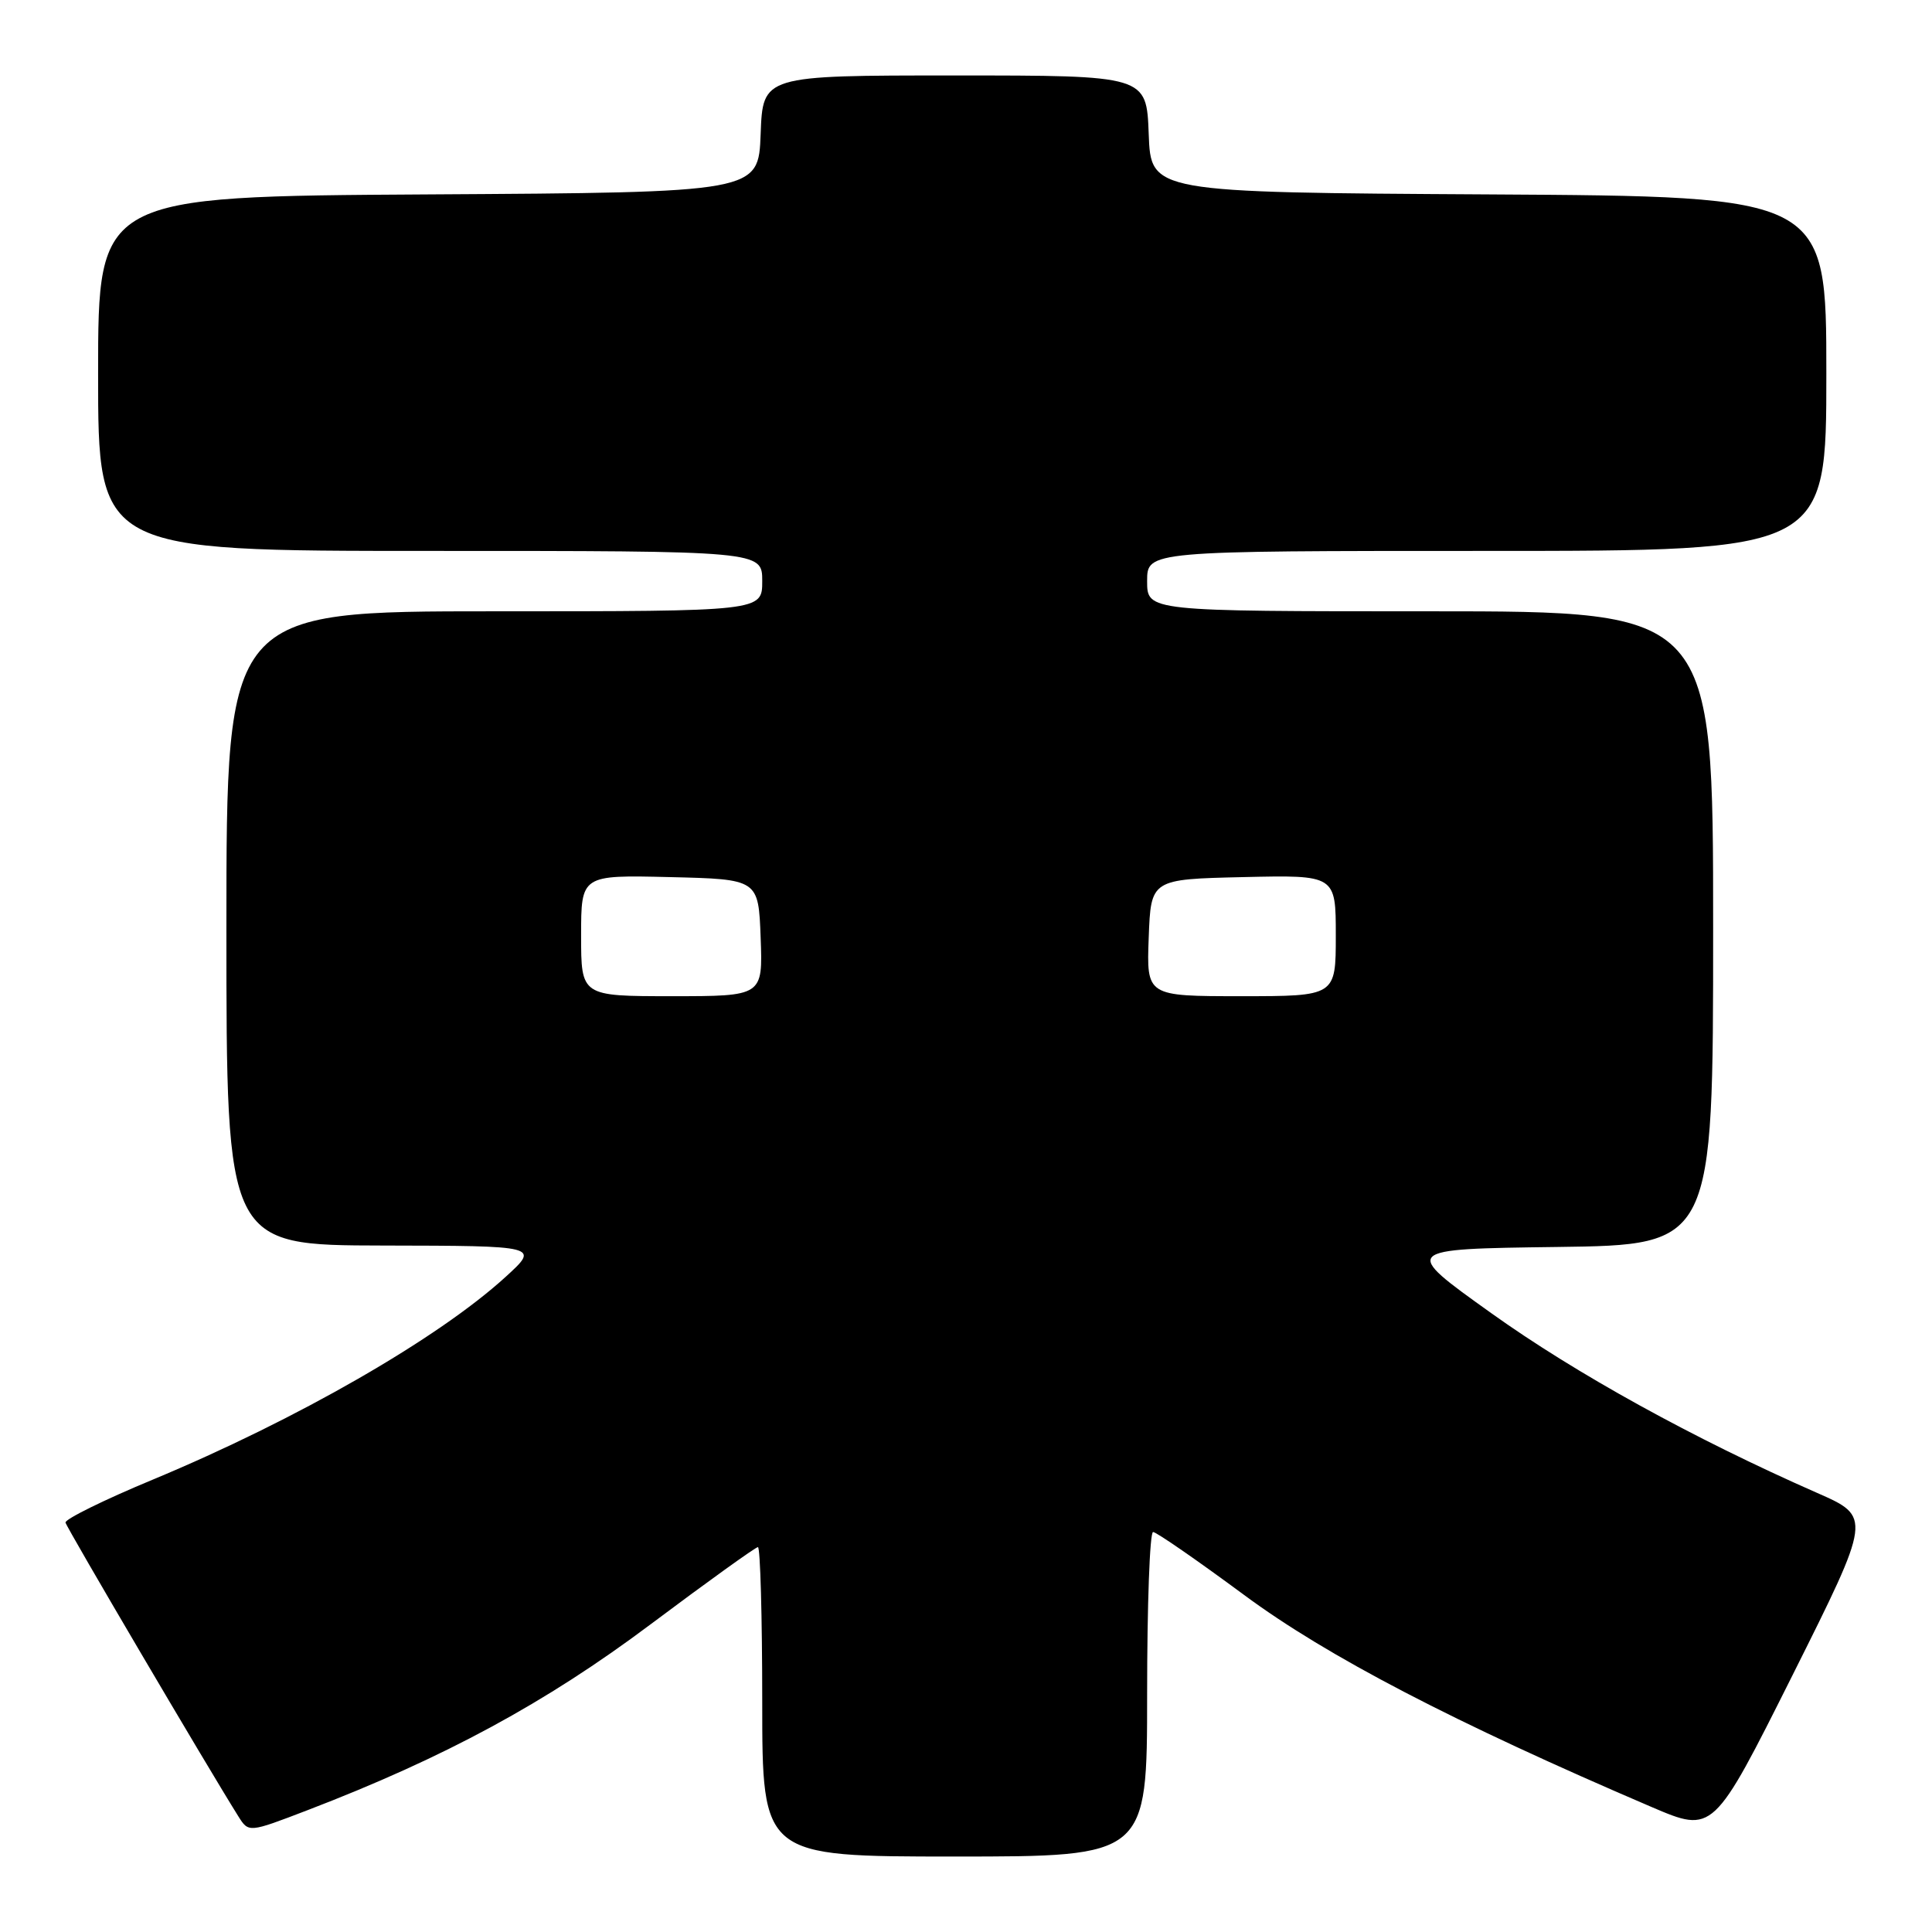 <?xml version="1.0" encoding="UTF-8" standalone="no"?>
<!DOCTYPE svg PUBLIC "-//W3C//DTD SVG 1.1//EN" "http://www.w3.org/Graphics/SVG/1.1/DTD/svg11.dtd" >
<svg xmlns="http://www.w3.org/2000/svg" xmlns:xlink="http://www.w3.org/1999/xlink" version="1.1" viewBox="0 0 256 256">
 <g >
 <path fill="currentColor"
d=" M 152.00 224.50 C 152.00 212.68 152.35 203.00 152.79 203.00 C 153.22 203.00 158.64 206.75 164.85 211.34 C 175.83 219.47 192.67 228.23 218.85 239.44 C 227.02 242.93 227.02 242.93 237.52 221.97 C 248.01 201.00 248.01 201.00 240.76 197.81 C 224.41 190.62 208.83 182.03 197.60 174.00 C 185.70 165.50 185.70 165.50 206.35 165.23 C 227.00 164.96 227.00 164.96 227.00 122.98 C 227.00 81.00 227.00 81.00 189.50 81.00 C 152.00 81.00 152.00 81.00 152.00 77.00 C 152.00 73.00 152.00 73.00 197.00 73.00 C 242.00 73.00 242.00 73.00 242.00 49.51 C 242.00 26.02 242.00 26.02 197.25 25.76 C 152.50 25.50 152.50 25.50 152.21 17.75 C 151.92 10.00 151.92 10.00 126.50 10.00 C 101.08 10.00 101.08 10.00 100.79 17.75 C 100.50 25.50 100.50 25.50 56.75 25.76 C 13.00 26.02 13.00 26.02 13.00 49.51 C 13.00 73.00 13.00 73.00 57.00 73.00 C 101.00 73.00 101.00 73.00 101.00 77.00 C 101.00 81.00 101.00 81.00 65.50 81.00 C 30.00 81.00 30.00 81.00 30.00 123.00 C 30.00 165.00 30.00 165.00 50.75 165.04 C 71.50 165.08 71.50 165.08 67.00 169.19 C 58.05 177.36 39.34 188.11 20.24 196.06 C 13.78 198.74 8.58 201.31 8.68 201.75 C 8.83 202.44 27.58 234.30 31.58 240.67 C 32.95 242.85 32.95 242.85 40.72 239.87 C 58.90 232.90 72.33 225.63 86.18 215.25 C 93.71 209.61 100.12 205.00 100.43 205.00 C 100.74 205.00 101.00 214.22 101.00 225.50 C 101.00 246.00 101.00 246.00 126.50 246.00 C 152.00 246.00 152.00 246.00 152.00 224.50 Z  M 77.00 123.97 C 77.00 115.94 77.00 115.94 88.75 116.22 C 100.50 116.50 100.50 116.50 100.79 124.25 C 101.08 132.00 101.08 132.00 89.04 132.00 C 77.00 132.00 77.00 132.00 77.00 123.97 Z  M 152.21 124.25 C 152.50 116.50 152.50 116.50 164.75 116.22 C 177.00 115.94 177.00 115.94 177.00 123.97 C 177.00 132.00 177.00 132.00 164.46 132.00 C 151.92 132.00 151.92 132.00 152.21 124.25 Z "/>
</g>
</svg>